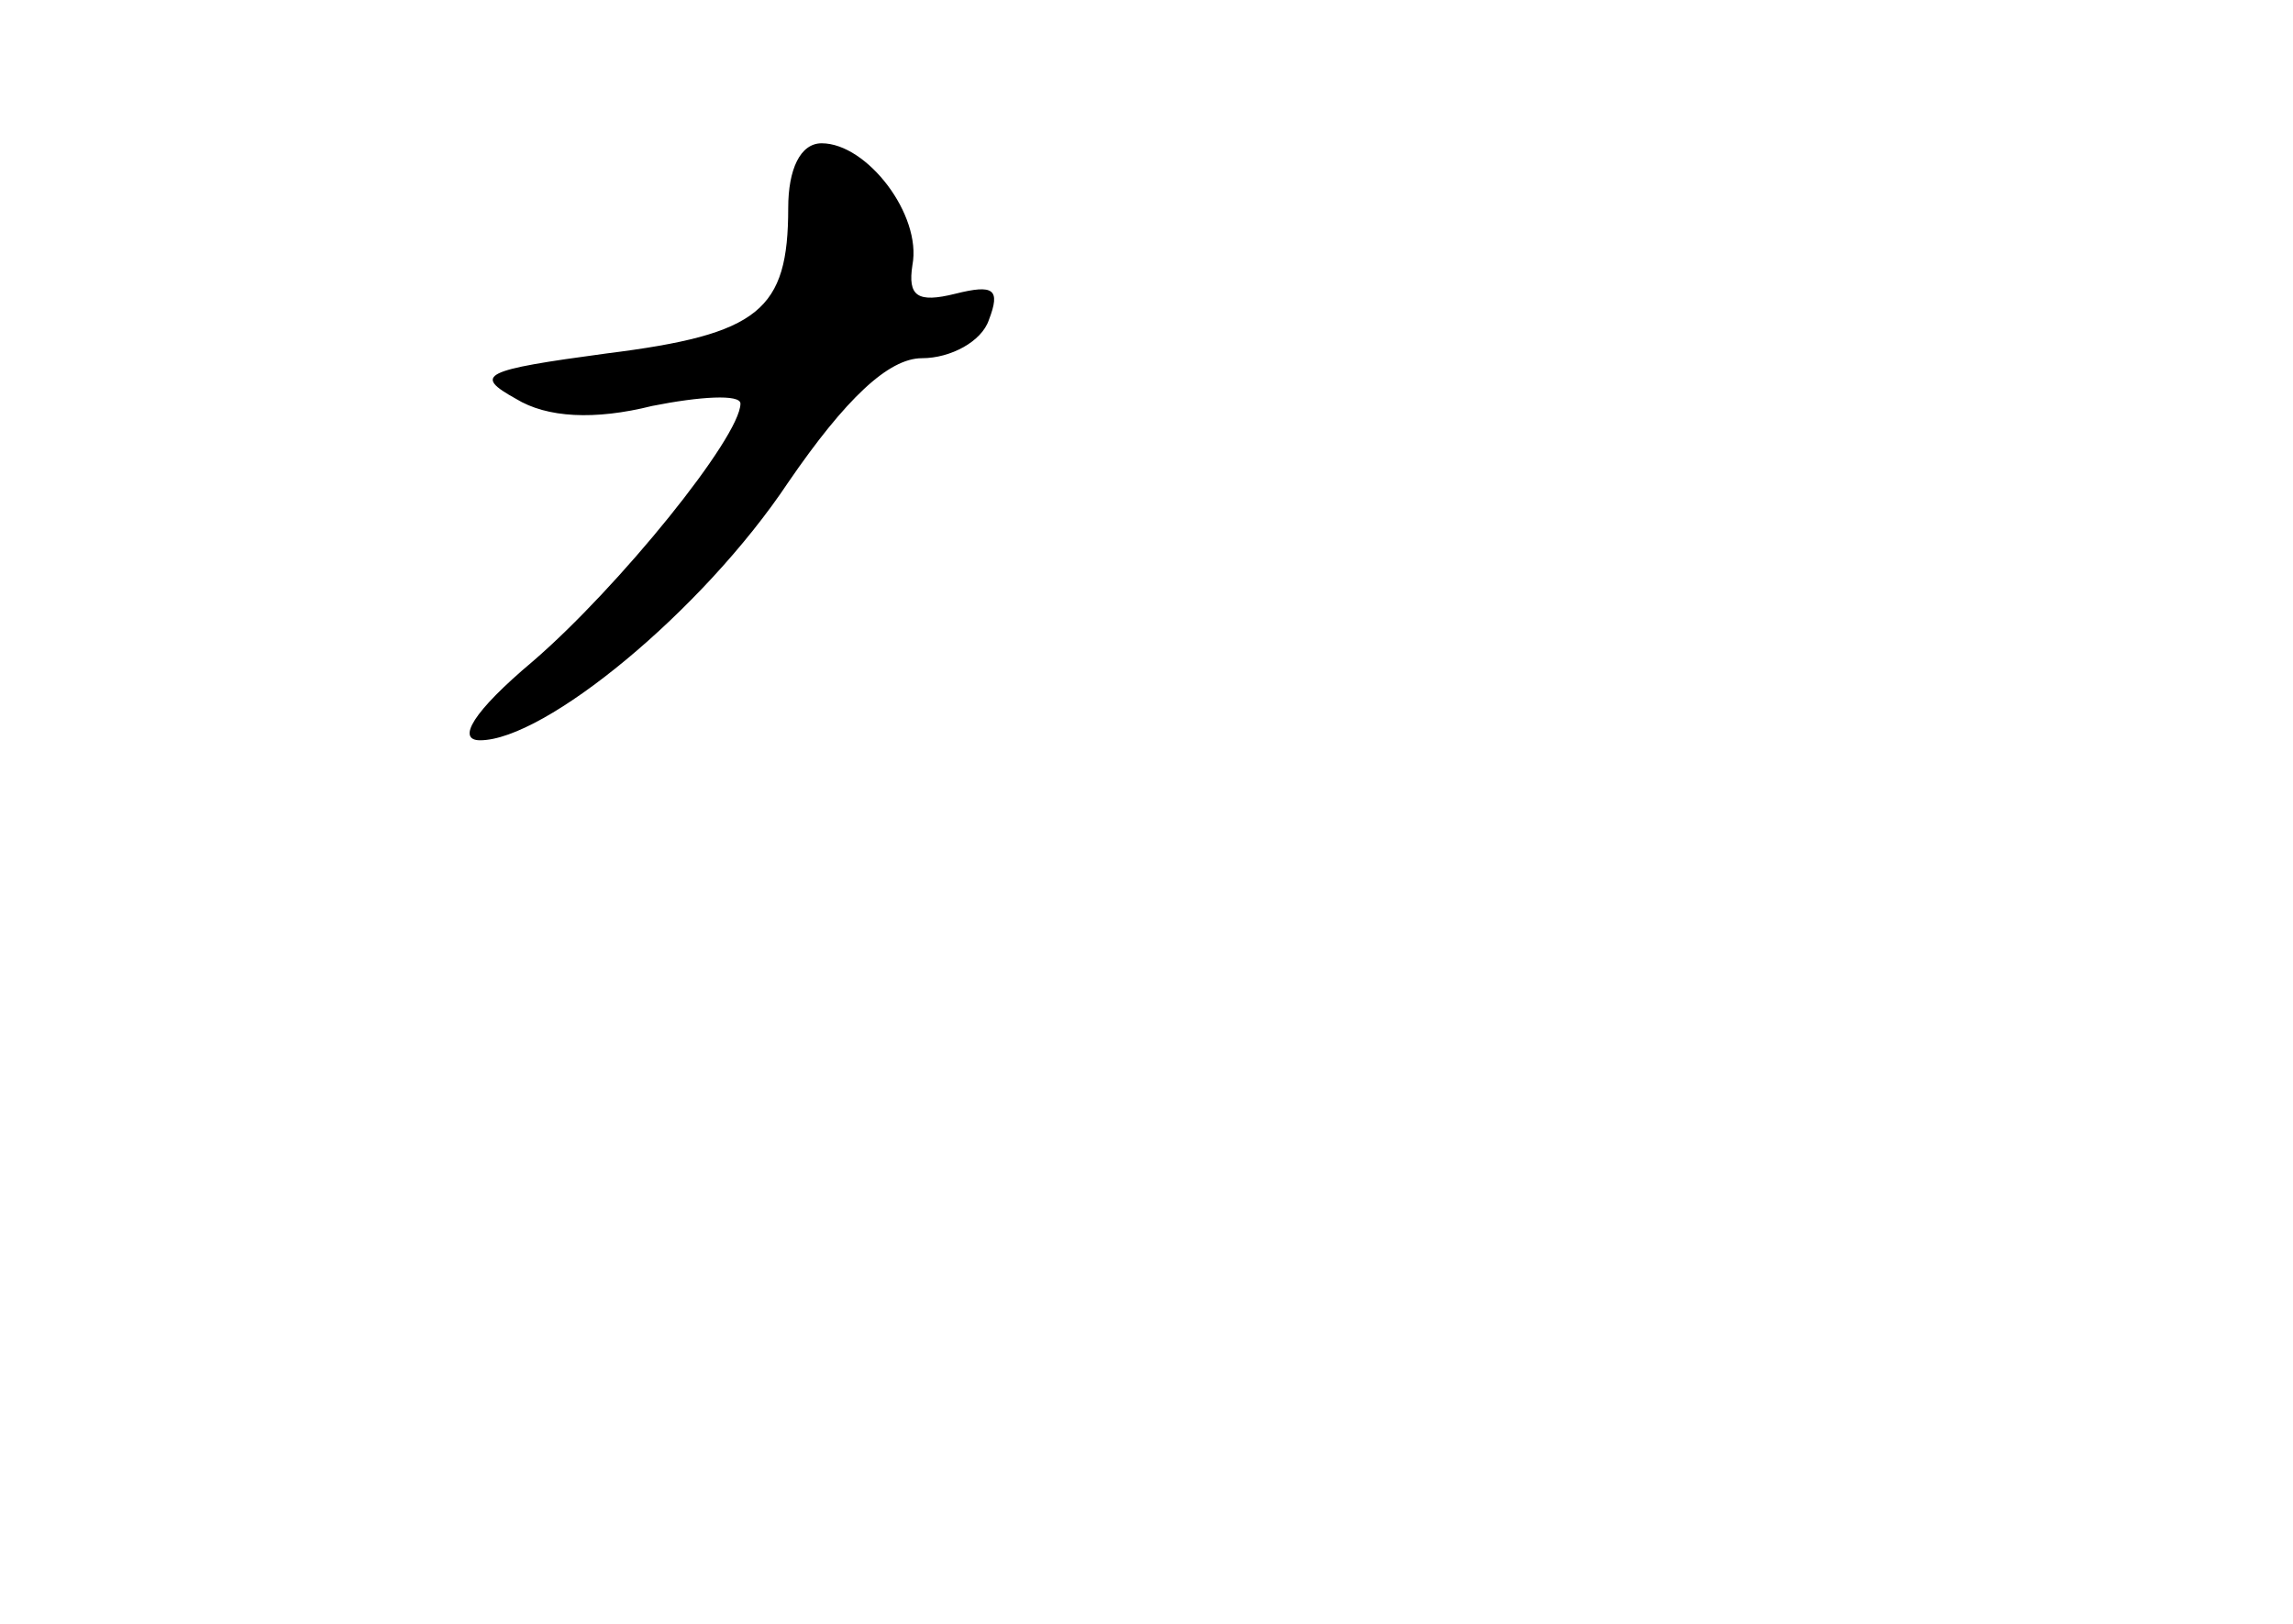 <?xml version="1.0" standalone="no"?>
<!DOCTYPE svg PUBLIC "-//W3C//DTD SVG 20010904//EN"
 "http://www.w3.org/TR/2001/REC-SVG-20010904/DTD/svg10.dtd">
<svg version="1.0" xmlns="http://www.w3.org/2000/svg"
 width="96pt" height="68pt" viewBox="0 0 96 68"
 preserveAspectRatio="xMidYMid meet">
<g transform="translate(0,68) scale(0.1,-0.1)"
fill="#000000" stroke="none">
<path d="M330 593 c0 -43 -12 -53 -76 -61 -52 -7 -56 -9 -38 -19 13 -8 33 -9
57 -3 20 4 37 5 37 1 0 -14 -51 -77 -87 -108 -25 -21 -32 -33 -22 -33 27 0 93
54 129 108 24 35 42 52 56 52 12 0 25 7 28 16 5 13 2 15 -14 11 -16 -4 -20 -1
-18 12 4 21 -19 51 -38 51 -9 0 -14 -11 -14 -27z"/>
</g>
</svg>
